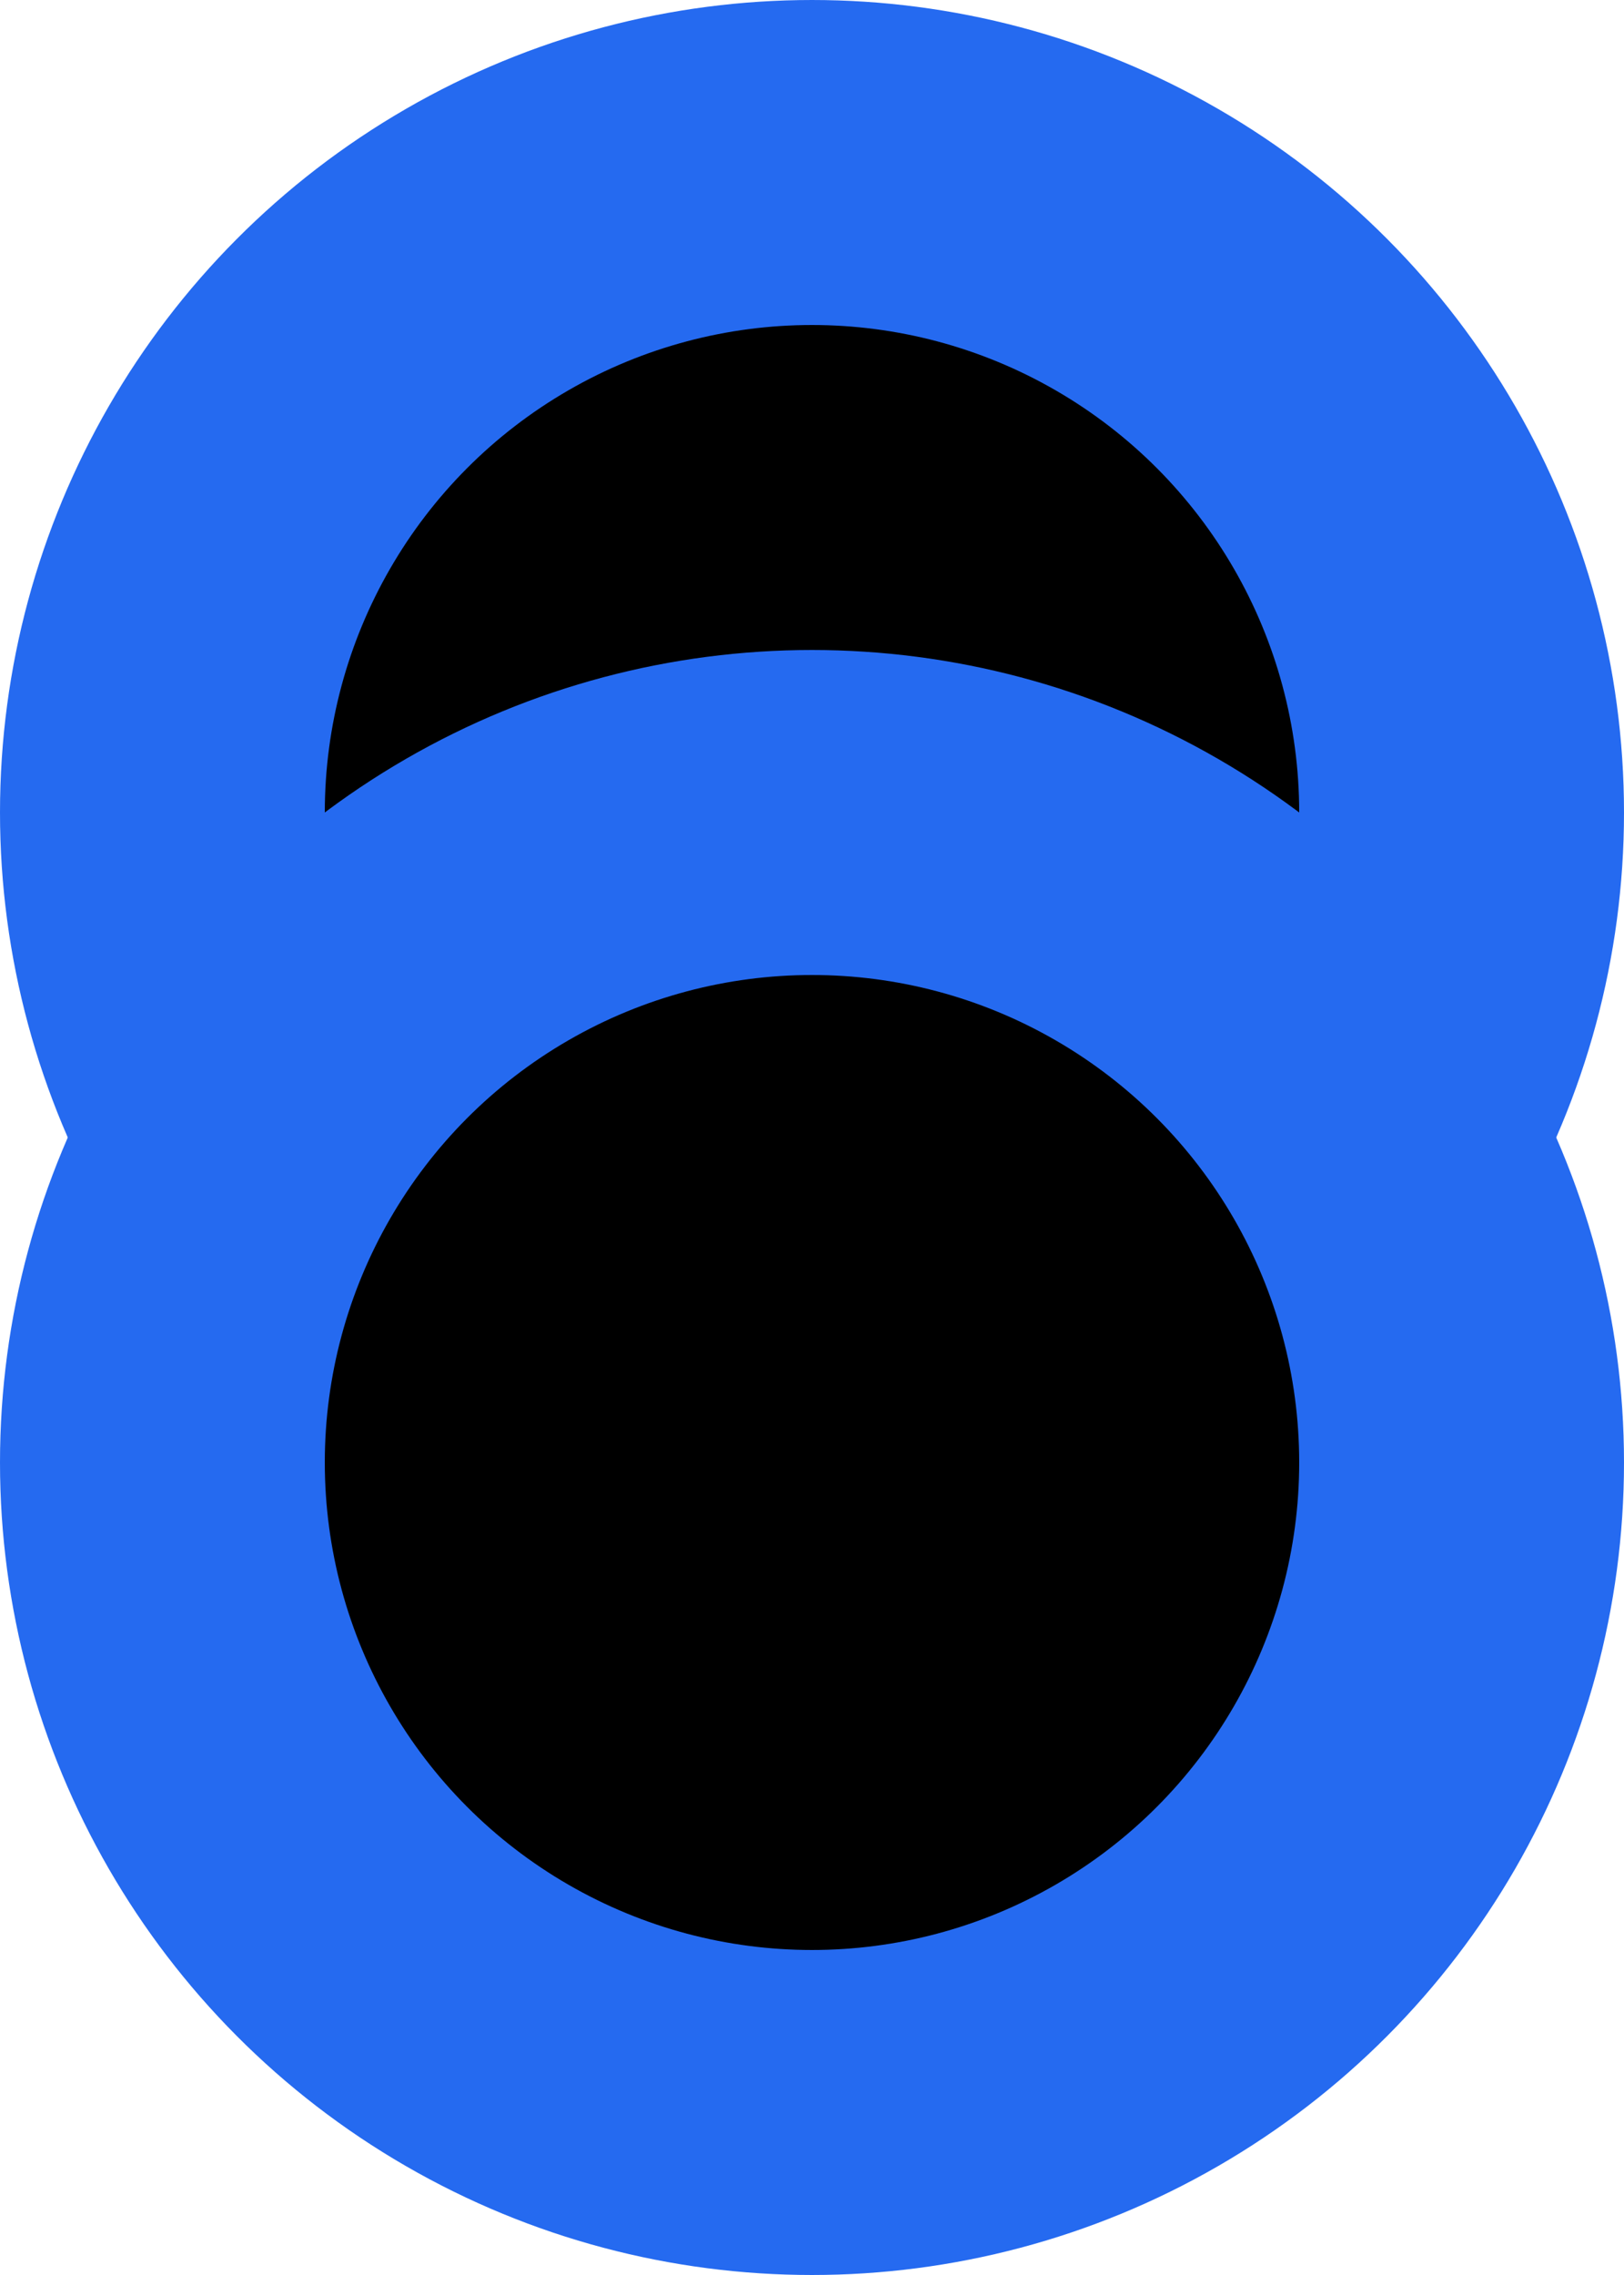<svg width="15" height="21" viewBox="0 0 15 21" fill="none" xmlns="http://www.w3.org/2000/svg">
<circle cx="7.5" cy="7.5" r="6" fill="black" stroke="#256AF0" stroke-width="3"/>
<circle cx="7.5" cy="13.5" r="6" fill="black" stroke="#256AF0" stroke-width="3"/>
</svg>
